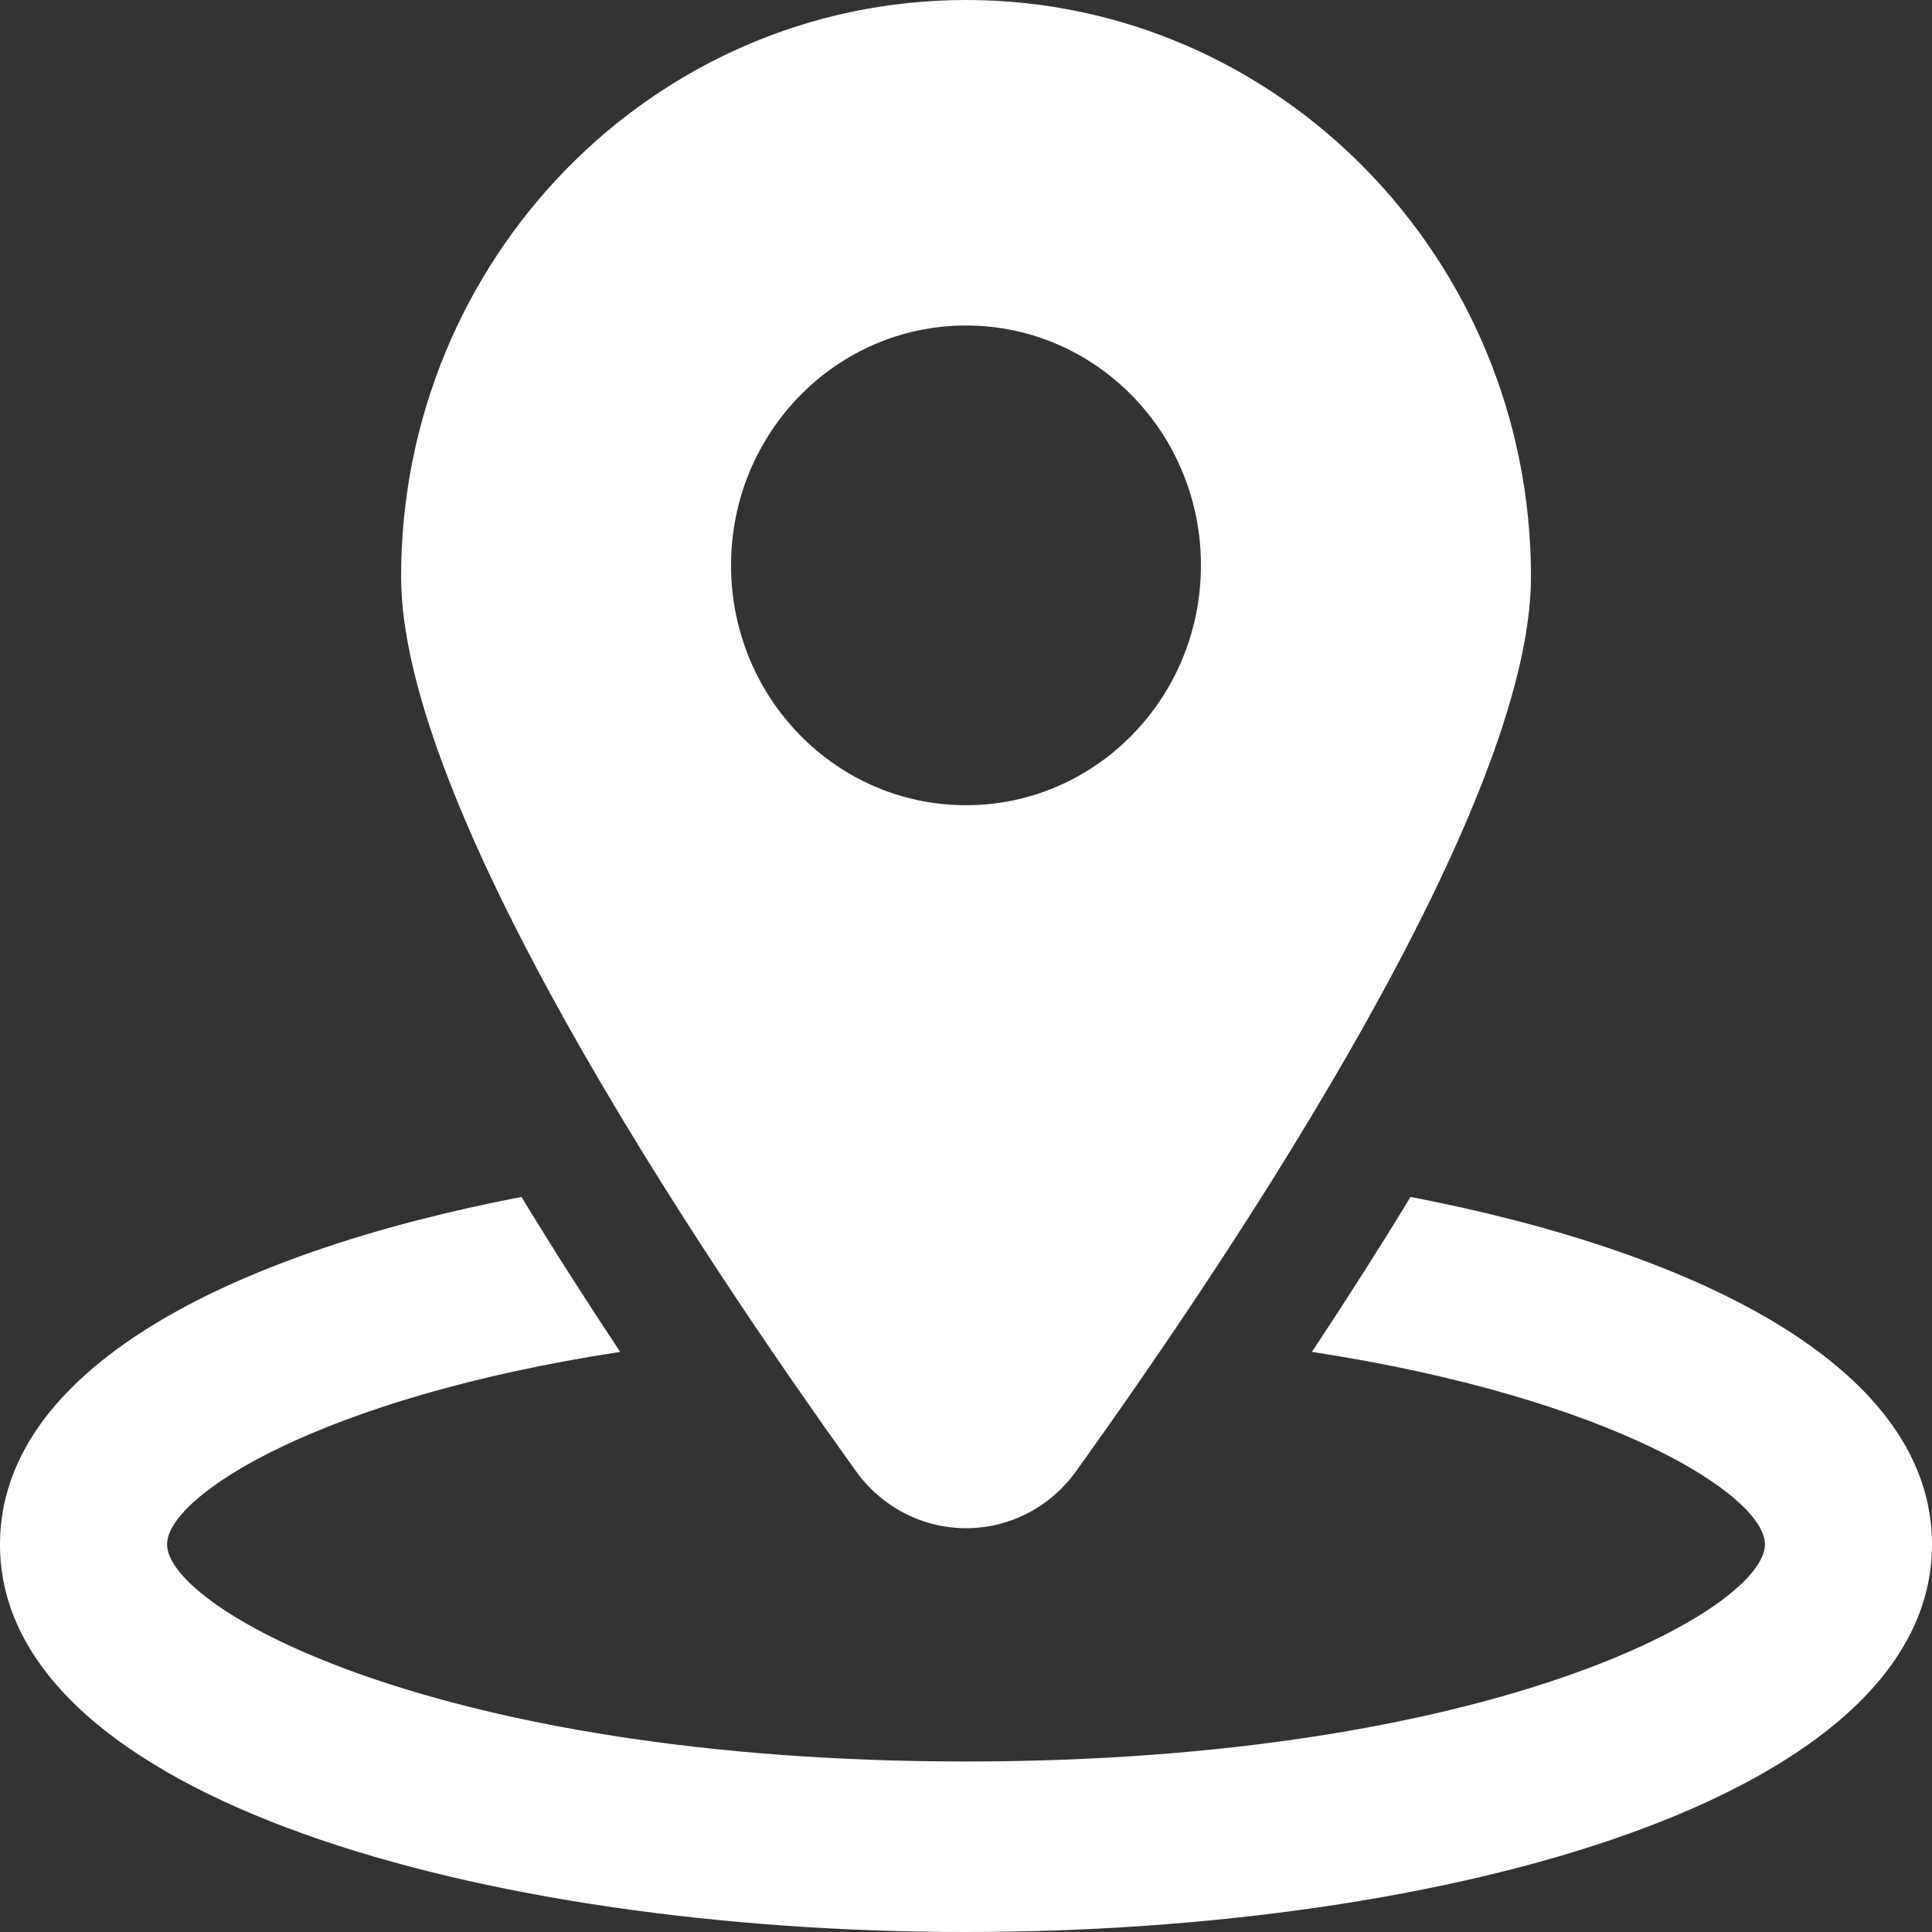 <svg width="23" height="23" viewBox="0 0 23 23" fill="none" xmlns="http://www.w3.org/2000/svg">
<rect x="0" y="0" width="23" height="23" fill="#333333" stroke="none"/>
<path d="M16.792 14.249C16.433 14.84 16.041 15.455 15.618 16.094C19.185 16.639 21.011 17.805 21.011 18.385C21.011 19.158 17.775 20.97 11.5 20.97C5.225 20.97 1.989 19.158 1.989 18.385C1.989 17.805 3.815 16.639 7.383 16.094C6.959 15.455 6.567 14.84 6.208 14.249C2.687 14.928 0 16.32 0 18.386C0 21.416 5.786 23 11.5 23C17.215 23 23 21.415 23 18.386C23 16.32 20.313 14.928 16.792 14.249Z" fill="white"/>
<path d="M11.501 18.193C12.018 18.193 12.504 17.942 12.81 17.515C14.766 14.79 18.226 9.586 18.226 6.866C18.226 3.074 15.214 0 11.5 0C7.785 0 4.775 3.074 4.775 6.866C4.775 9.585 8.234 14.79 10.191 17.515C10.498 17.942 10.984 18.193 11.501 18.193ZM8.703 6.73C8.703 5.153 9.955 3.875 11.5 3.875C13.045 3.875 14.297 5.153 14.297 6.73C14.297 8.307 13.045 9.586 11.5 9.586C9.955 9.586 8.703 8.308 8.703 6.73Z" fill="white"/>
</svg>
